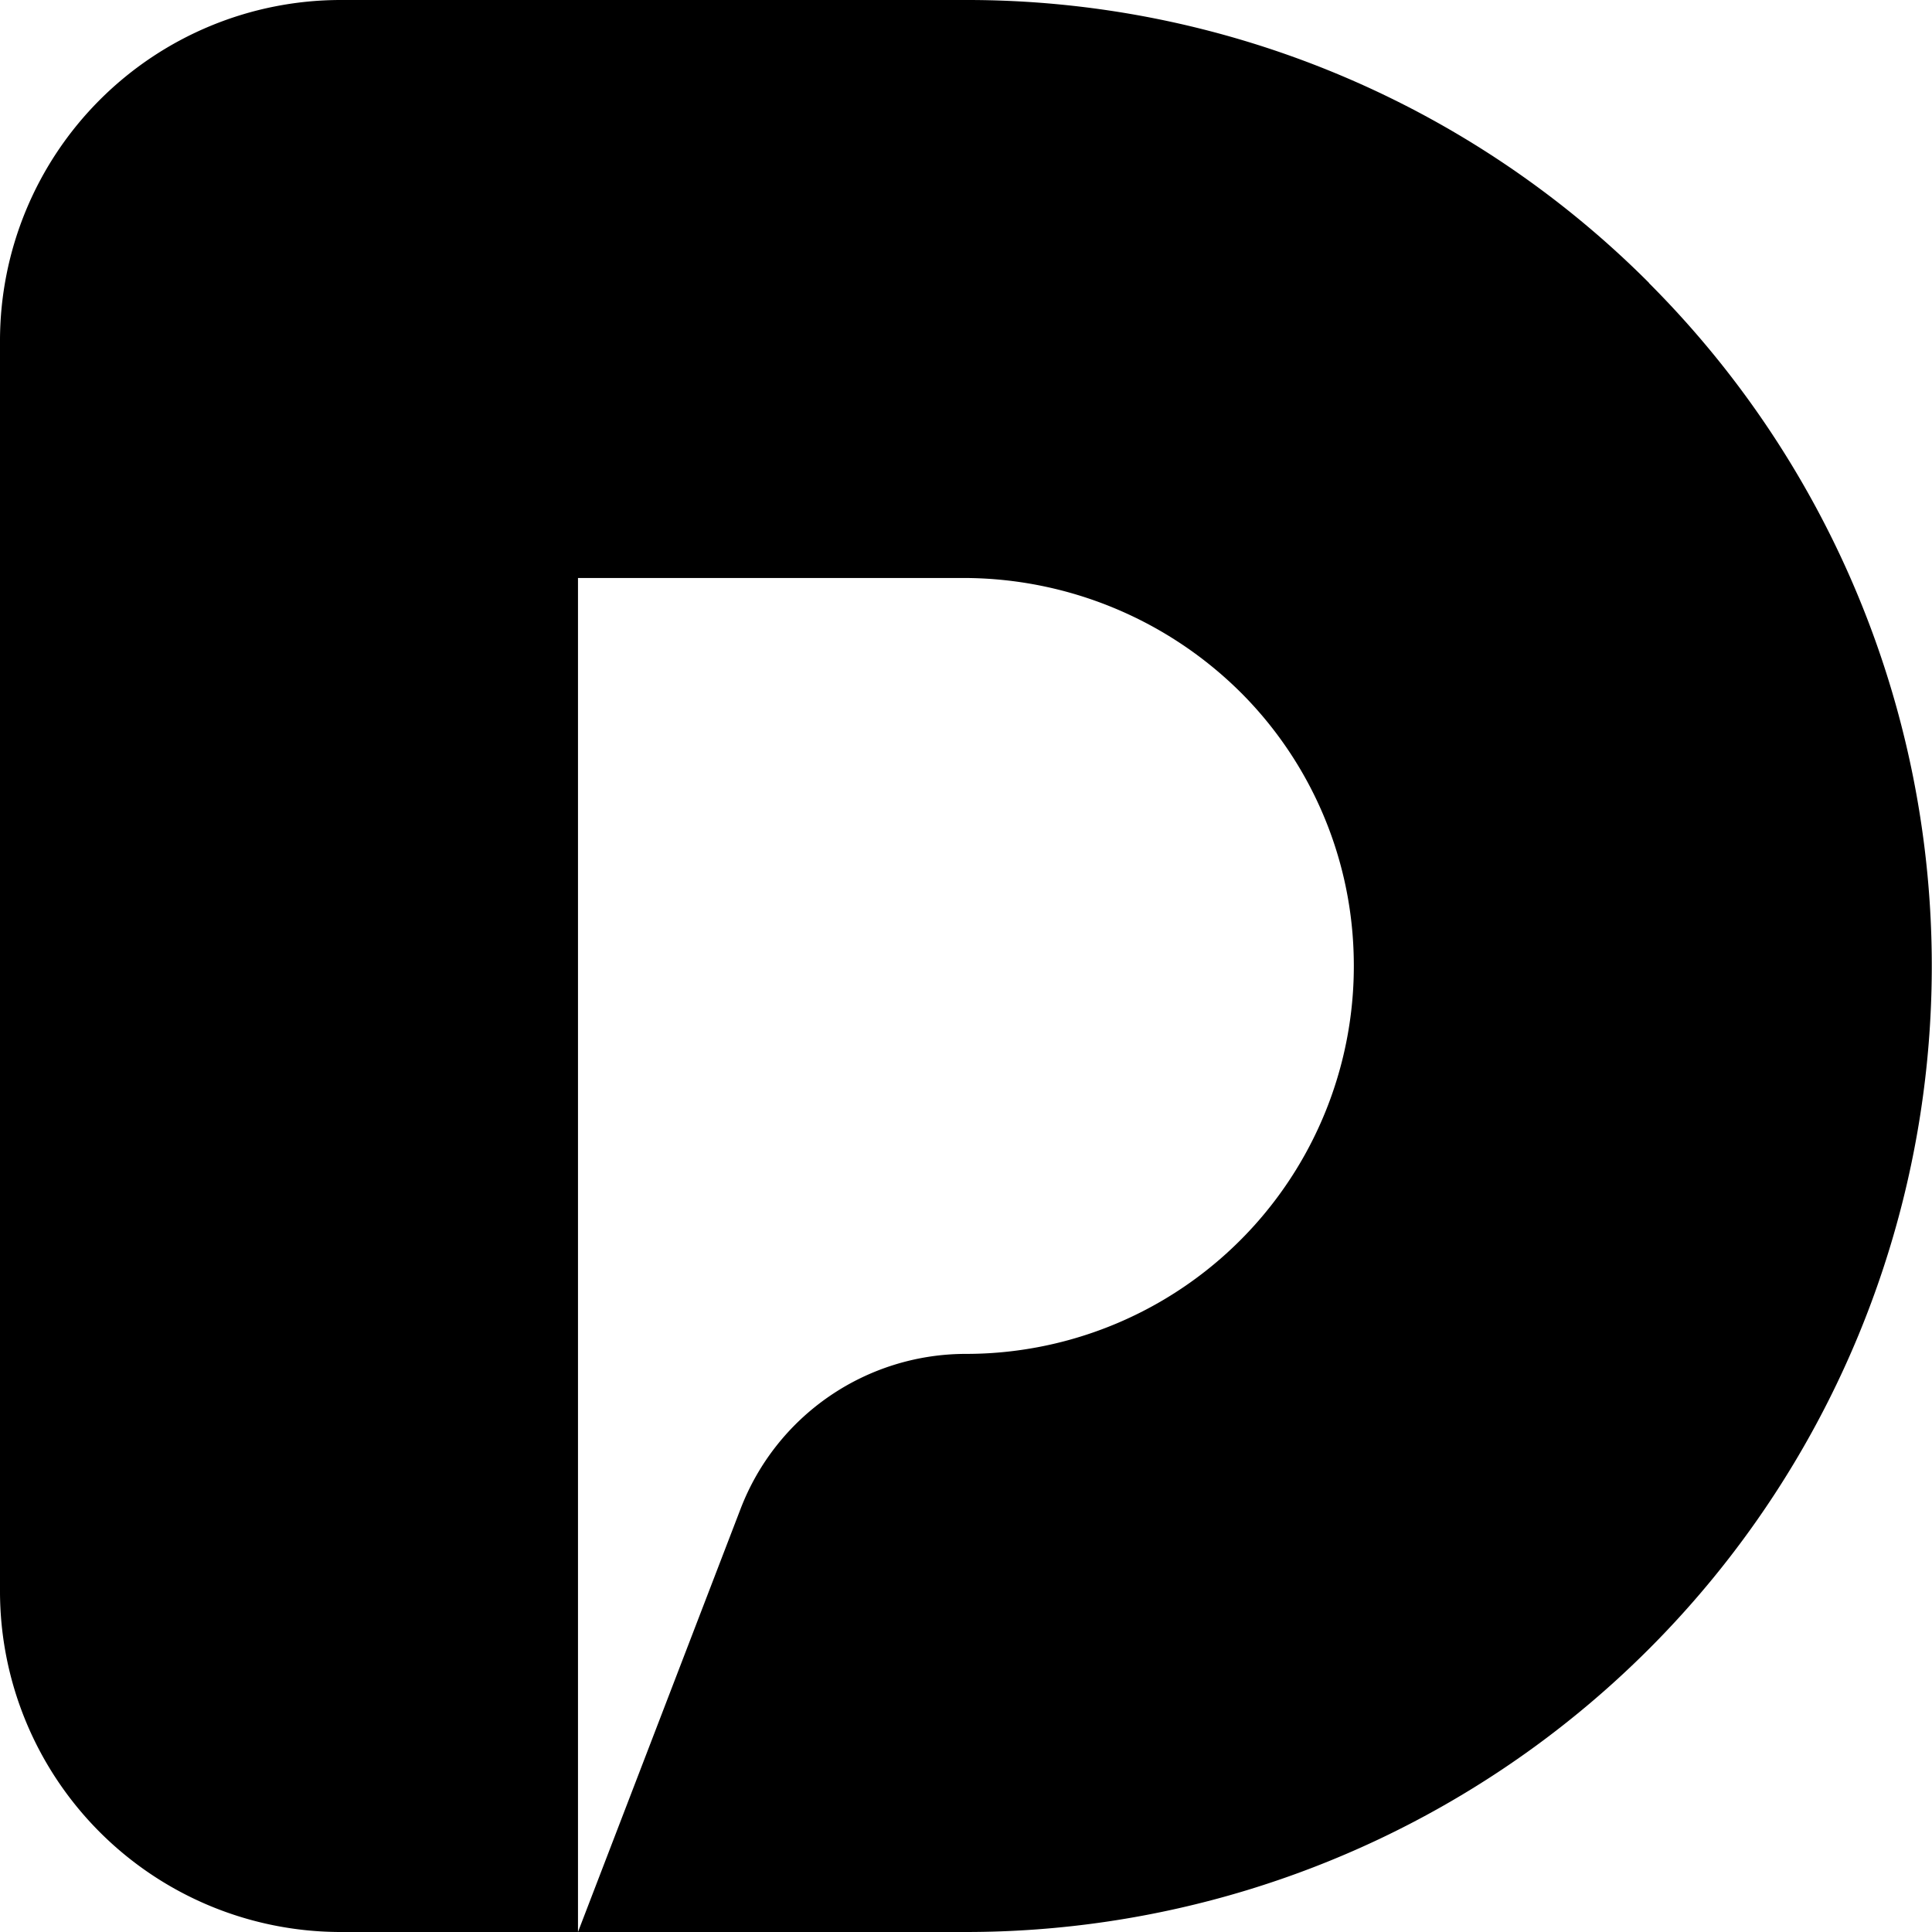 <svg xmlns="http://www.w3.org/2000/svg" viewBox="0 0 330.92 330.92"><g id="Layer_2" data-name="Layer 2"><g id="Layer_1-2" data-name="Layer 1"><path d="M282.46,48.46A165,165,0,0,0,165.46,0H58.38A58.38,58.38,0,0,0,0,58.38V272.54a58.38,58.38,0,0,0,58.38,58.38H99V99h65.65A67.41,67.41,0,0,1,212.91,119a66,66,0,0,1,18.94,44.19,66.43,66.43,0,0,1-66.39,68.71h0a41.34,41.34,0,0,0-38.61,26.54L99,330.92h66.42a165.46,165.46,0,0,0,117-282.46Z"/></g></g></svg>